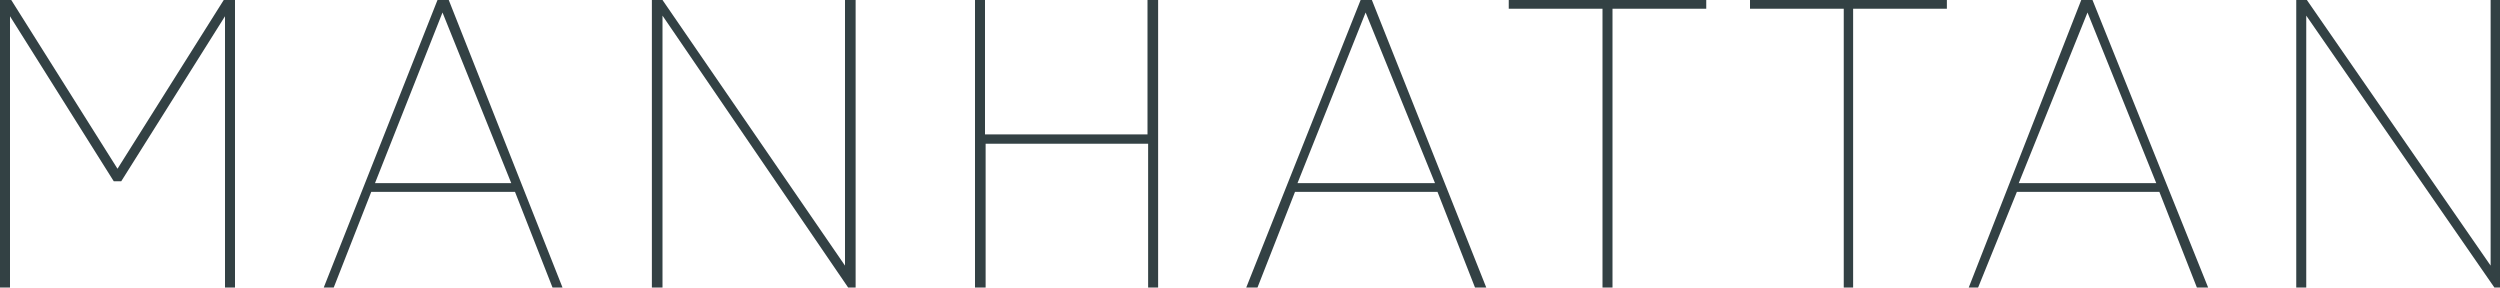 <svg xmlns="http://www.w3.org/2000/svg" viewBox="0 0 400 46"><defs><style>.cls-1{fill:#334144;}</style></defs><path d="M37.6 46H36V2.6L19.4 29h-1.2L1.6 2.6V46H0V0h1.8l17 27 17-27h1.8zM90 46h-1.6l-6-15.3h-23l-6 15.3h-1.6L70 0h1.8zM60 29.3h21.8L70.8 2zM106 2.5V46h-1.7V0h1.7l29.2 42.5V0h1.7v46h-1.2zM183.7 23h-26v23H156V0h1.6v21.5h26V0h1.7v46h-1.6zM237.8 46H236l-6-15.3h-22.8l-6 15.3h-1.8l18.3-46h1.8zm-30.2-16.7h22L218.5 2zM258 46h-1.6V1.4h-15V0H273v1.4h-15zM296.5 46H295V1.4h-15V0h31.5v1.4h-15zM353.3 46h-1.8l-6-15.3h-22.8L316.5 46H315L333 0h1.8zM323 29.3h22L334 2zM369 2.5V46h-1.6V0h1.7l29.4 42.5V0h1.6v46h-1z" class="cls-1"/></svg>